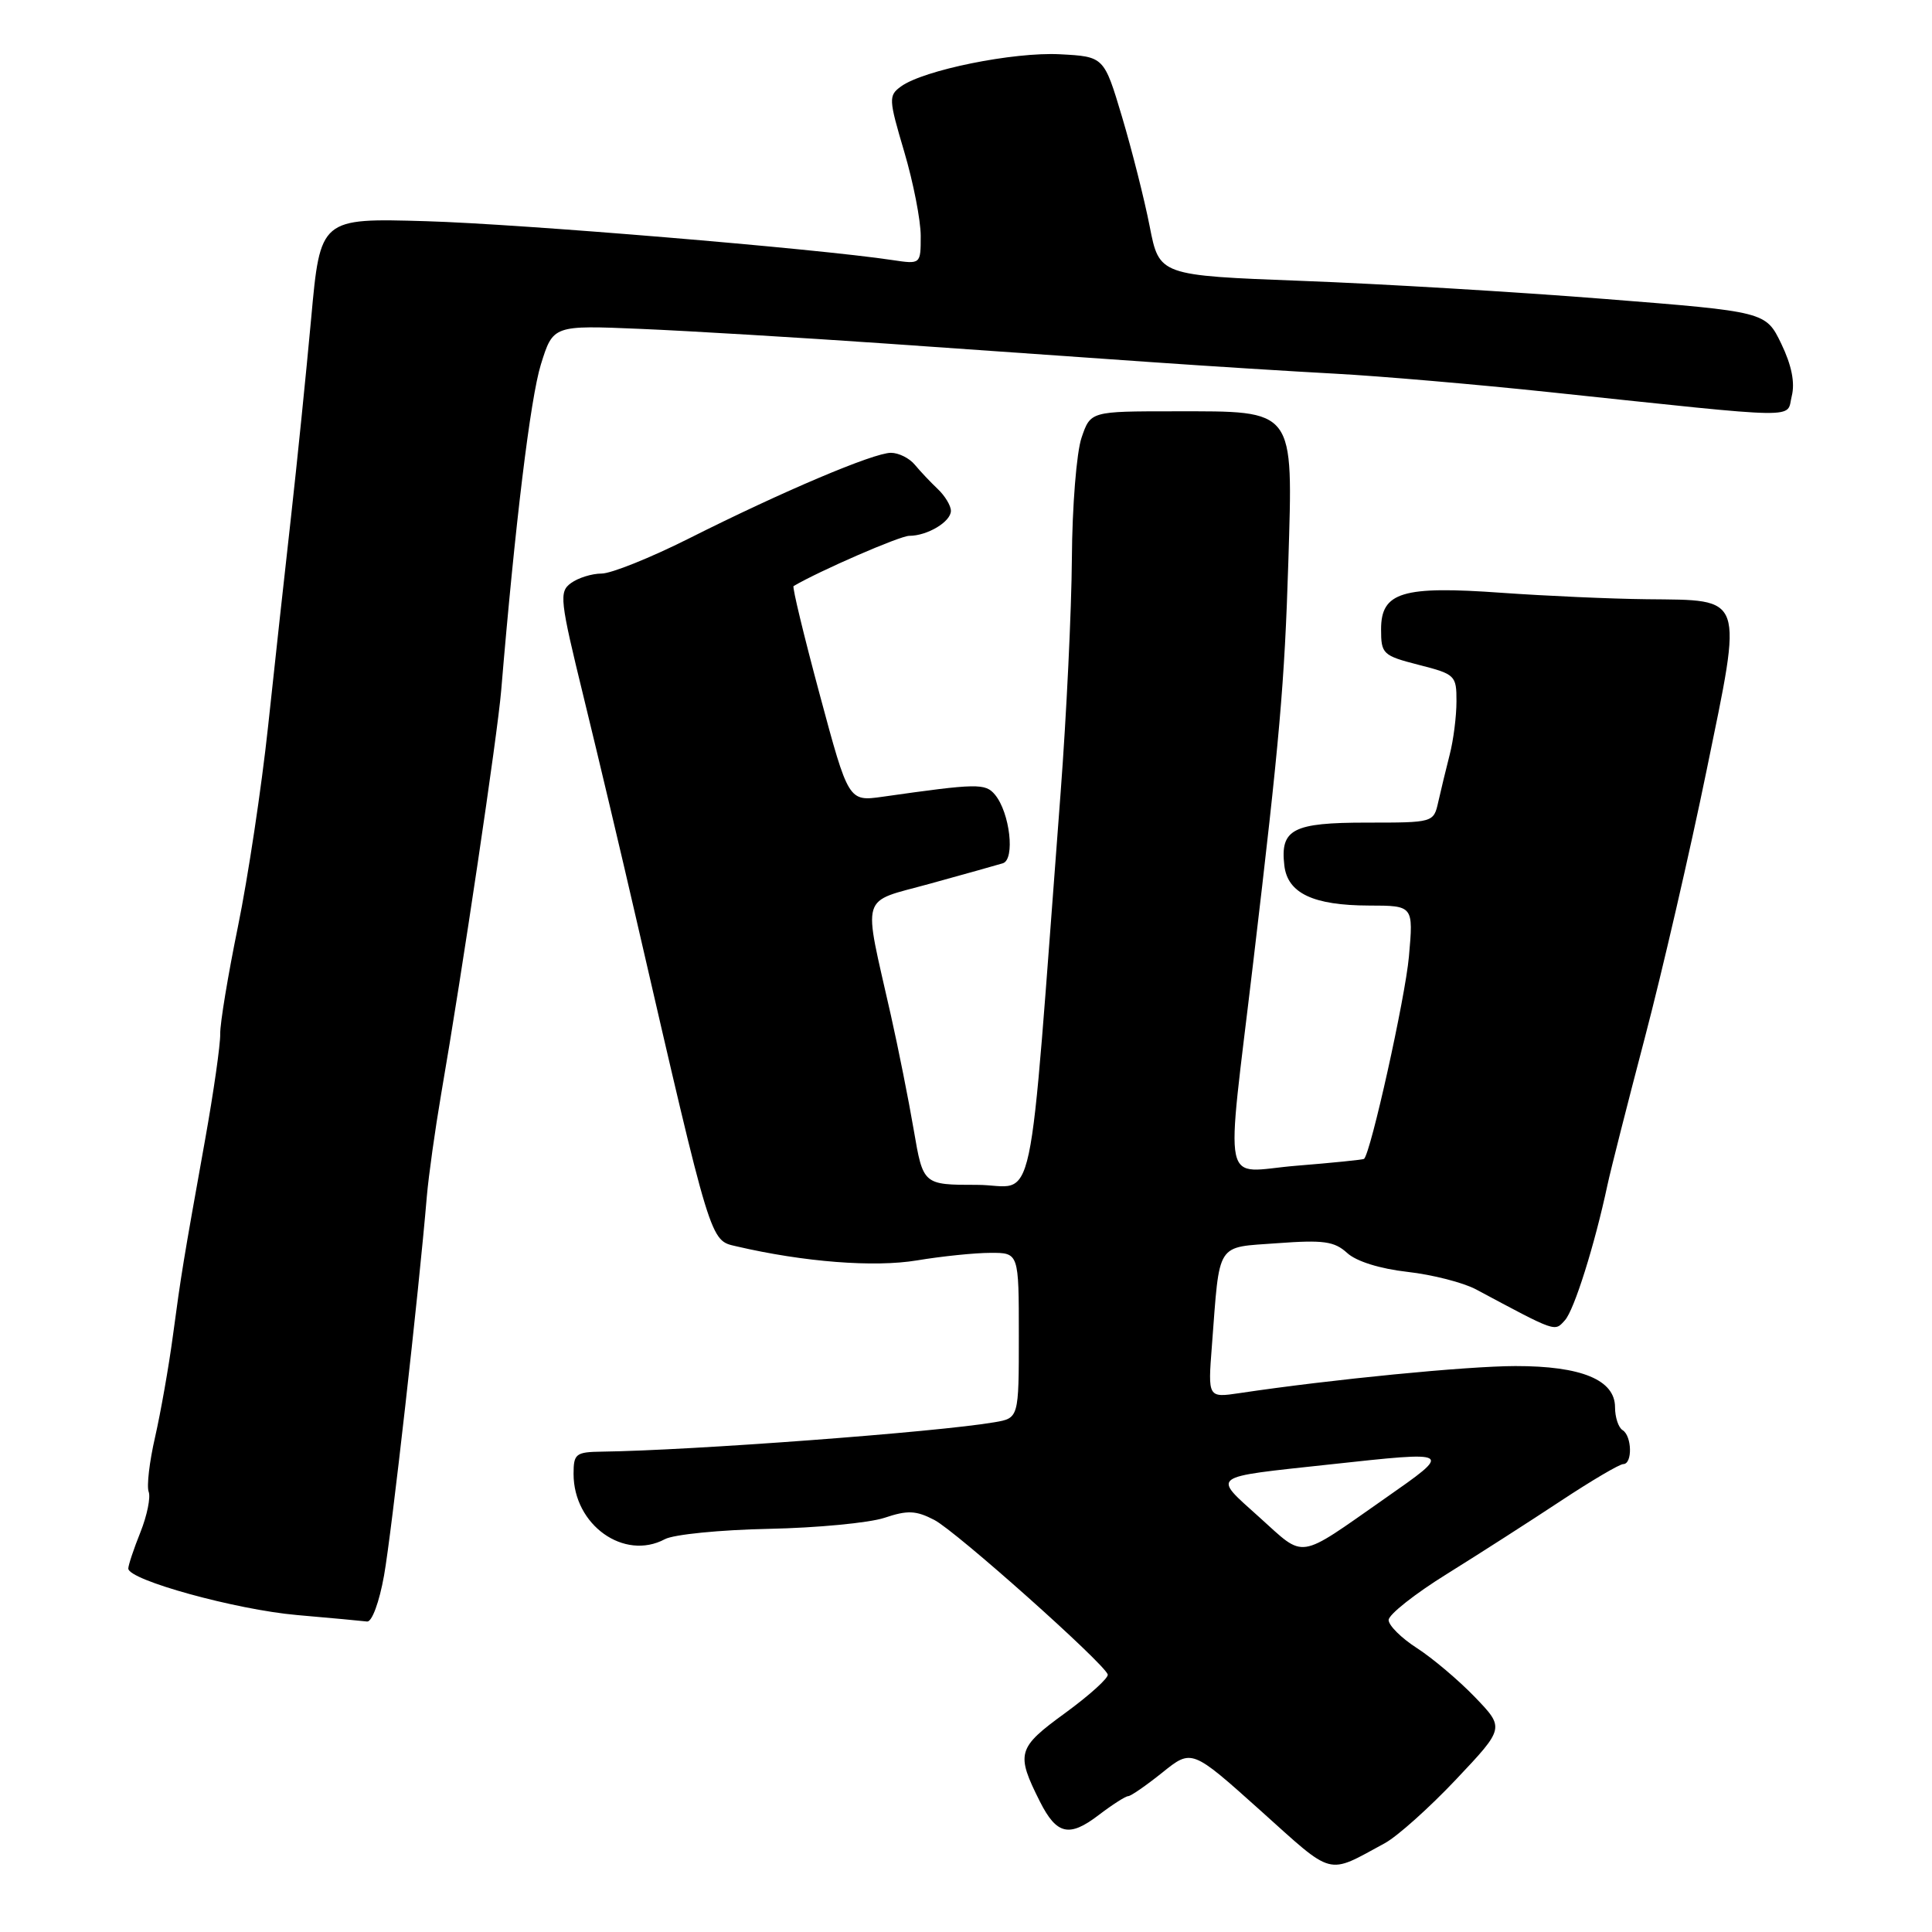 <?xml version="1.0" encoding="UTF-8" standalone="no"?>
<!DOCTYPE svg PUBLIC "-//W3C//DTD SVG 1.1//EN" "http://www.w3.org/Graphics/SVG/1.1/DTD/svg11.dtd" >
<svg xmlns="http://www.w3.org/2000/svg" xmlns:xlink="http://www.w3.org/1999/xlink" version="1.1" viewBox="0 0 256 256">
 <g >
 <path fill="currentColor"
d=" M 183.50 244.23 C 185.15 243.33 189.40 239.53 192.94 235.78 C 199.37 228.97 199.37 228.97 195.44 224.88 C 193.27 222.63 189.81 219.71 187.75 218.38 C 185.69 217.06 184.00 215.38 184.00 214.66 C 184.00 213.94 187.49 211.18 191.75 208.54 C 196.01 205.89 202.80 201.53 206.84 198.86 C 210.88 196.19 214.60 194.00 215.09 194.00 C 216.33 194.00 216.25 190.27 215.00 189.50 C 214.45 189.16 214.00 187.80 214.00 186.47 C 214.00 182.84 209.54 181.00 200.80 181.01 C 194.36 181.02 176.46 182.77 164.28 184.59 C 160.05 185.22 160.05 185.22 160.58 178.36 C 161.65 164.36 161.03 165.34 169.27 164.73 C 175.37 164.28 176.81 164.48 178.50 166.02 C 179.71 167.14 182.86 168.12 186.50 168.53 C 189.80 168.90 193.89 169.95 195.58 170.85 C 206.35 176.61 205.97 176.47 207.36 174.94 C 208.59 173.59 211.31 164.94 213.00 157.00 C 213.41 155.07 215.64 146.30 217.95 137.50 C 220.26 128.70 223.94 112.77 226.13 102.09 C 230.95 78.61 231.28 79.55 218.21 79.40 C 213.42 79.35 204.78 78.96 199.00 78.55 C 185.83 77.60 183.00 78.45 183.00 83.38 C 183.00 86.66 183.22 86.87 188.00 88.10 C 192.83 89.33 193.00 89.50 192.99 92.94 C 192.99 94.90 192.59 98.08 192.09 100.00 C 191.60 101.92 190.92 104.74 190.58 106.25 C 189.96 109.00 189.95 109.00 181.10 109.00 C 171.30 109.00 169.62 109.87 170.18 114.67 C 170.60 118.36 174.00 119.97 181.40 119.99 C 187.29 120.00 187.29 120.00 186.69 126.75 C 186.20 132.23 181.63 152.80 180.74 153.56 C 180.61 153.67 176.55 154.08 171.73 154.47 C 161.70 155.29 162.39 158.56 166.06 127.50 C 169.58 97.81 170.21 90.55 170.71 74.49 C 171.33 53.96 171.74 54.50 155.65 54.50 C 144.50 54.50 144.50 54.50 143.31 58.00 C 142.65 59.92 142.07 67.12 142.03 74.00 C 141.98 80.88 141.31 94.83 140.54 105.00 C 136.11 163.19 137.43 157.00 129.45 157.00 C 122.32 157.00 122.32 157.00 121.08 149.75 C 120.40 145.76 119.03 138.90 118.04 134.50 C 114.33 118.01 113.82 119.70 123.24 117.09 C 127.78 115.84 132.12 114.62 132.88 114.39 C 134.53 113.88 133.82 107.69 131.84 105.30 C 130.56 103.77 129.50 103.79 116.97 105.57 C 112.43 106.21 112.43 106.21 108.62 92.04 C 106.52 84.24 104.96 77.77 105.15 77.66 C 108.62 75.62 119.25 71.00 120.48 71.00 C 122.88 71.00 126.00 69.13 126.00 67.69 C 126.00 67.00 125.21 65.70 124.25 64.79 C 123.29 63.88 121.92 62.43 121.21 61.57 C 120.50 60.71 119.08 60.00 118.05 60.00 C 115.76 60.00 103.65 65.13 91.27 71.36 C 86.19 73.91 80.99 76.00 79.71 76.00 C 78.43 76.00 76.61 76.57 75.66 77.26 C 74.06 78.43 74.17 79.43 77.37 92.51 C 79.25 100.20 82.40 113.47 84.36 122.00 C 94.31 165.12 94.06 164.33 97.56 165.14 C 106.52 167.23 115.84 167.95 121.50 167.01 C 124.80 166.46 129.19 166.01 131.25 166.01 C 135.00 166.00 135.00 166.00 135.00 176.95 C 135.00 187.91 135.00 187.91 131.75 188.46 C 124.17 189.76 91.53 192.20 79.75 192.35 C 76.29 192.40 76.00 192.63 76.00 195.30 C 76.00 202.06 82.68 206.84 88.10 203.95 C 89.26 203.32 95.46 202.71 101.86 202.58 C 108.26 202.45 115.16 201.79 117.19 201.12 C 120.26 200.09 121.37 200.14 123.80 201.40 C 126.67 202.88 146.23 220.32 146.78 221.87 C 146.93 222.31 144.40 224.60 141.16 226.97 C 134.78 231.61 134.58 232.32 137.80 238.73 C 140.01 243.10 141.67 243.49 145.56 240.52 C 147.38 239.13 149.15 238.00 149.49 238.00 C 149.84 238.00 151.87 236.59 154.02 234.87 C 157.91 231.74 157.91 231.74 166.99 239.88 C 176.87 248.75 175.71 248.45 183.50 244.23 Z  M 50.89 208.75 C 51.89 203.15 55.48 171.35 56.56 158.50 C 56.80 155.75 57.65 149.68 58.45 145.00 C 61.28 128.61 65.91 97.44 66.41 91.50 C 68.24 69.55 70.28 52.77 71.67 48.29 C 73.29 43.09 73.29 43.09 84.90 43.58 C 91.28 43.85 105.95 44.73 117.50 45.53 C 129.05 46.34 144.80 47.44 152.50 47.98 C 160.20 48.52 171.22 49.21 177.00 49.52 C 182.78 49.83 195.60 50.93 205.50 51.98 C 239.50 55.57 236.65 55.52 237.42 52.47 C 237.86 50.69 237.40 48.40 236.03 45.55 C 233.97 41.30 233.97 41.30 212.73 39.62 C 201.05 38.69 182.98 37.61 172.56 37.22 C 153.61 36.50 153.61 36.50 152.34 30.00 C 151.64 26.42 149.99 19.90 148.68 15.50 C 146.29 7.50 146.29 7.50 140.44 7.19 C 134.28 6.87 122.35 9.29 119.38 11.46 C 117.72 12.67 117.75 13.13 119.82 20.12 C 121.02 24.18 122.00 29.19 122.00 31.26 C 122.00 35.02 122.00 35.02 118.25 34.46 C 108.18 32.94 68.90 29.67 56.47 29.31 C 42.44 28.90 42.44 28.90 41.23 42.20 C 40.56 49.52 39.36 61.35 38.56 68.50 C 37.75 75.65 36.39 88.15 35.52 96.27 C 34.65 104.40 32.85 116.32 31.53 122.77 C 30.21 129.22 29.15 135.62 29.18 137.00 C 29.21 138.38 28.31 144.68 27.18 151.00 C 24.23 167.44 24.03 168.68 22.91 177.00 C 22.36 181.12 21.29 187.16 20.55 190.42 C 19.80 193.67 19.42 196.93 19.70 197.67 C 19.98 198.40 19.49 200.81 18.61 203.02 C 17.72 205.23 17.00 207.40 17.00 207.84 C 17.00 209.36 31.24 213.29 39.34 214.00 C 43.83 214.39 48.01 214.78 48.64 214.86 C 49.28 214.94 50.26 212.29 50.89 208.75 Z  M 166.89 201.06 C 160.61 195.39 160.07 195.80 176.17 194.05 C 192.65 192.26 192.57 192.21 183.47 198.58 C 171.77 206.76 173.02 206.57 166.89 201.06 Z "/>
</g>
</svg>